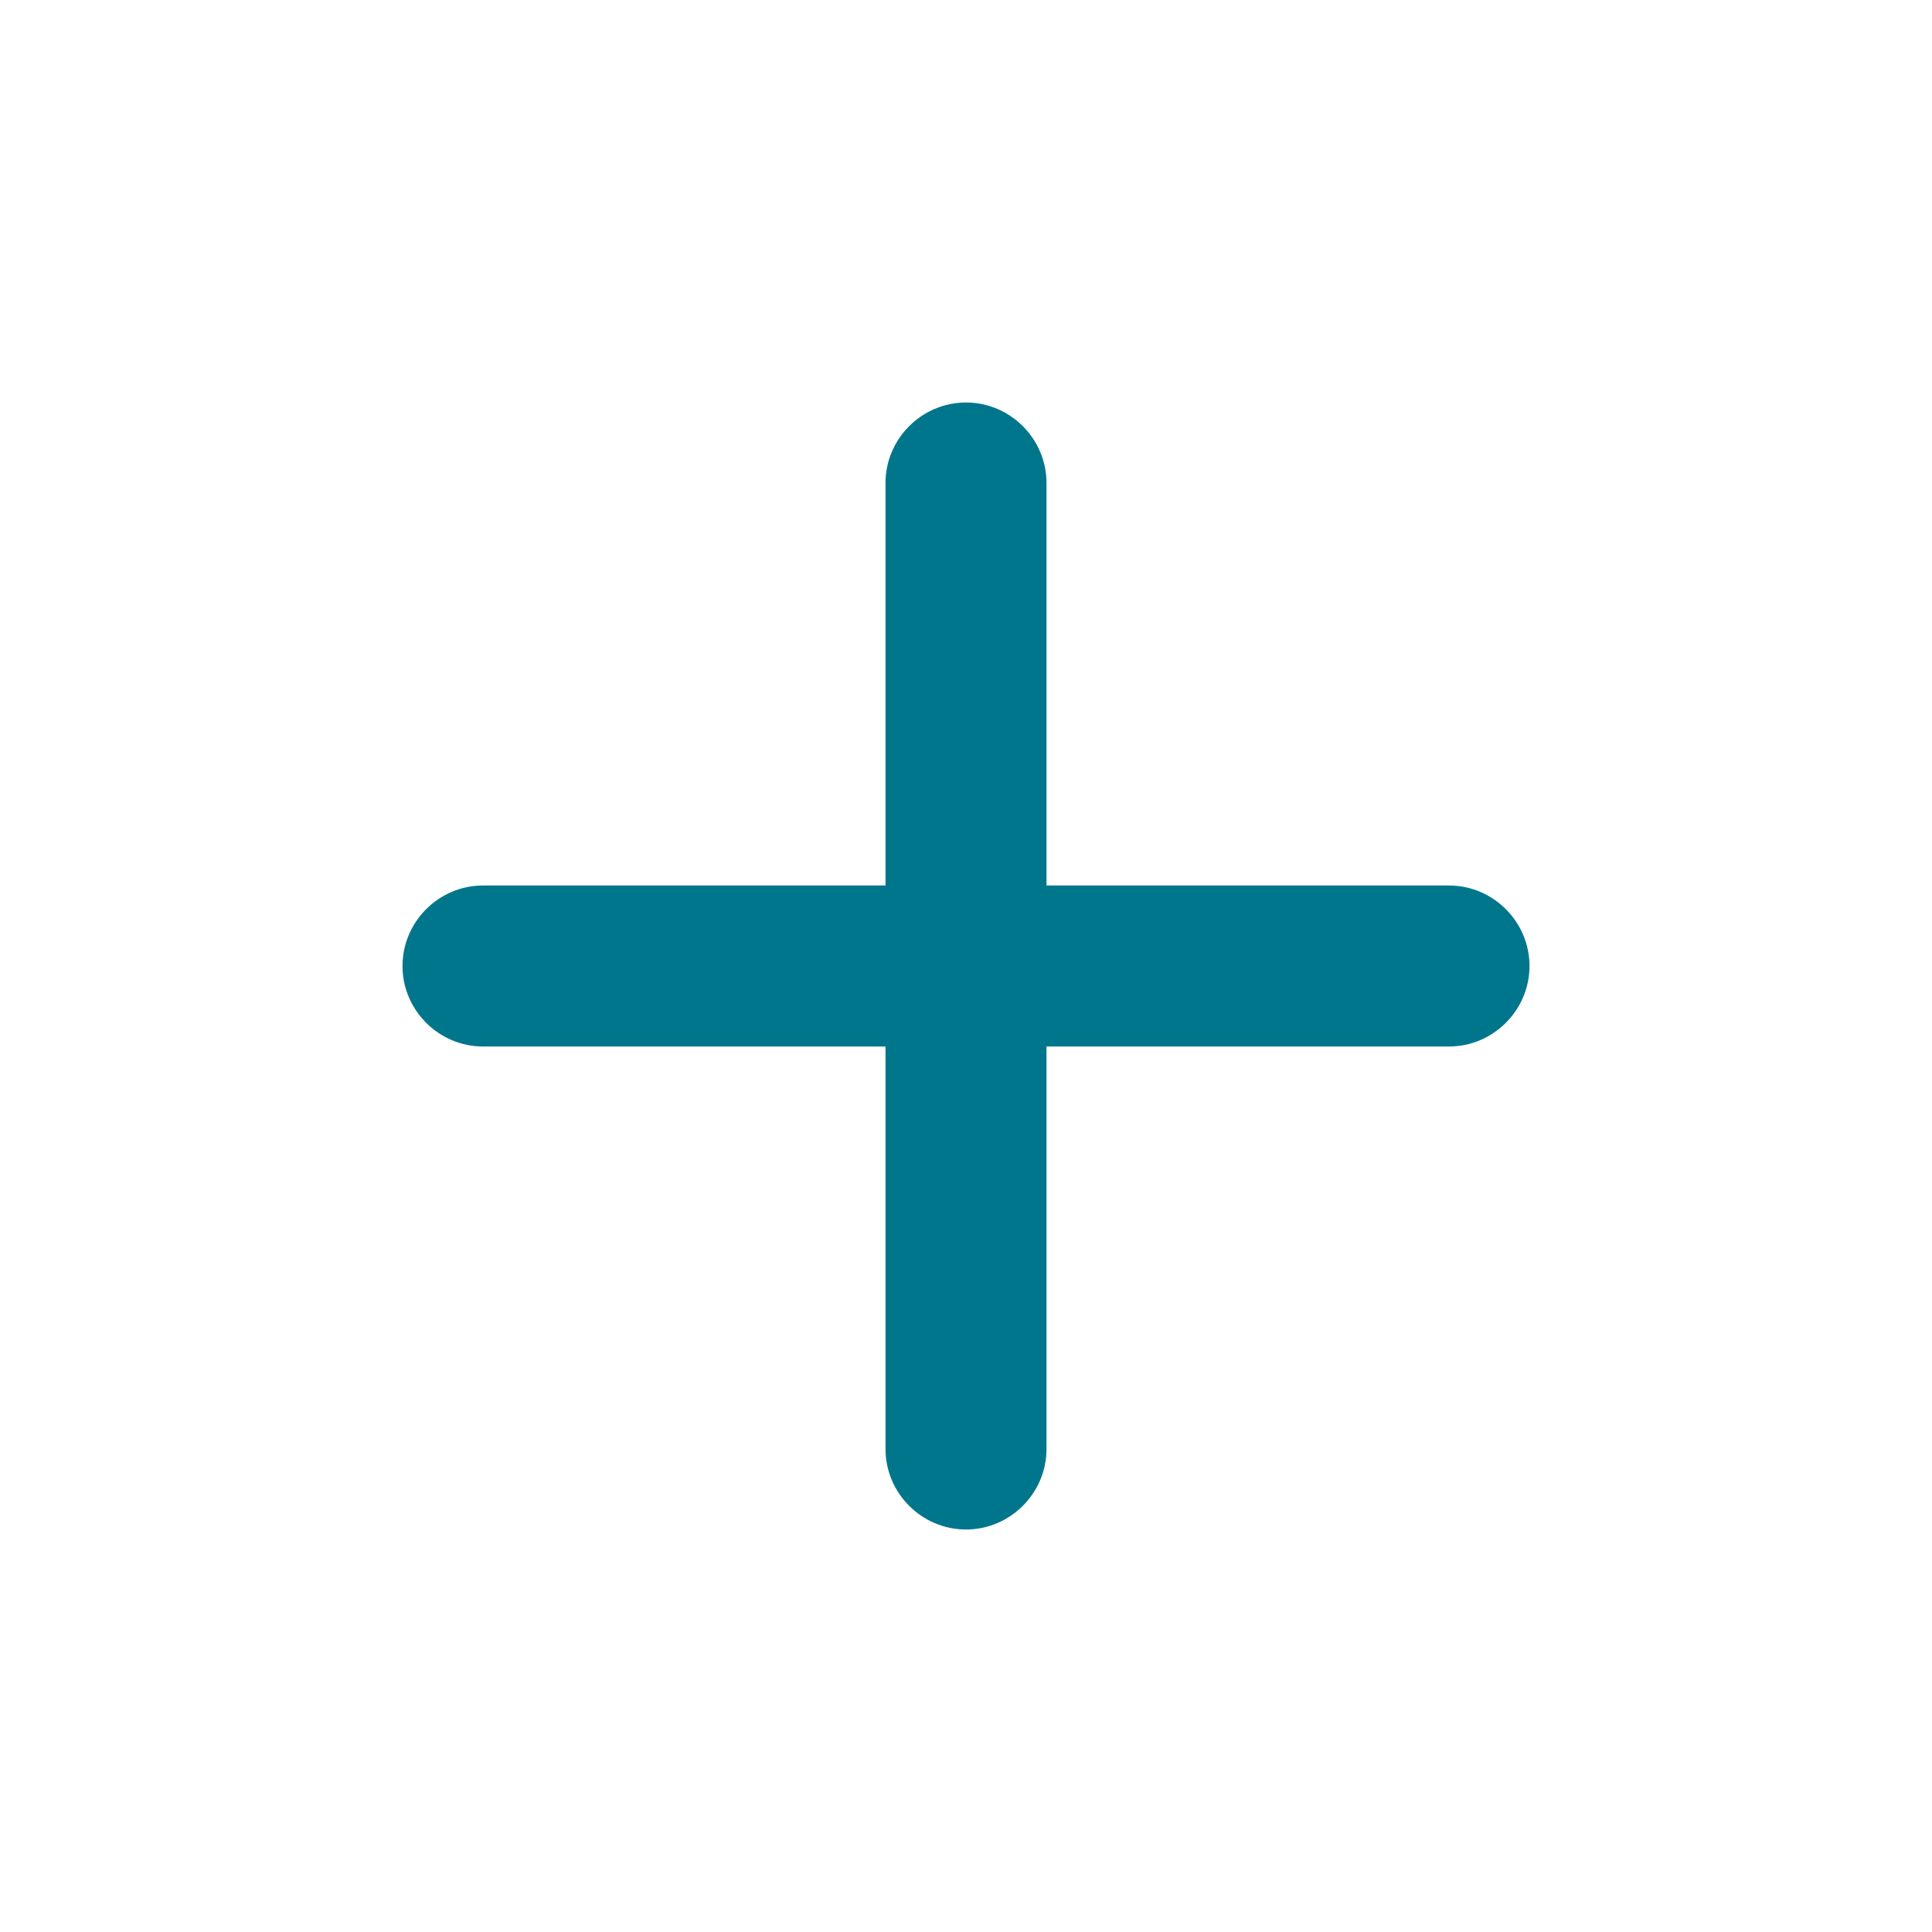 <?xml version="1.0" encoding="UTF-8"?>
<svg width="18px" height="18px" viewBox="0 0 18 18" version="1.1" xmlns="http://www.w3.org/2000/svg" xmlns:xlink="http://www.w3.org/1999/xlink">
    <title>icon</title>
    <g id="Page-1" stroke="none" stroke-width="1" fill="none" fill-rule="evenodd">
        <g id="Services-Empty" transform="translate(-953, -803)" fill="#00768C">
            <g id="Items" transform="translate(165, 249)">
                <g id="Group-6" transform="translate(285, 0)">
                    <g id="Group-15" transform="translate(24, 382)">
                        <g id="Group-18" transform="translate(0, 157)">
                            <g id="Services-card-2" transform="translate(264, 0)">
                                <g id="Group-10" transform="translate(12, 12)">
                                    <g id="Group-11" transform="translate(200, 0)">
                                        <g id="icon" transform="translate(3, 3)">
                                            <path d="M13.5,9.75 L9.75,9.75 L9.75,13.5 C9.75,13.912 9.412,14.25 9,14.25 C8.588,14.25 8.25,13.912 8.25,13.5 L8.25,9.75 L4.5,9.75 C4.088,9.75 3.75,9.412 3.75,9 C3.75,8.588 4.088,8.25 4.5,8.25 L8.25,8.25 L8.25,4.5 C8.25,4.088 8.588,3.75 9,3.75 C9.412,3.75 9.75,4.088 9.75,4.5 L9.75,8.25 L13.5,8.25 C13.912,8.25 14.25,8.588 14.25,9 C14.25,9.412 13.912,9.75 13.5,9.75 Z" id="icon/content/add_24px"></path>
                                        </g>
                                    </g>
                                </g>
                            </g>
                        </g>
                    </g>
                </g>
            </g>
        </g>
    </g>
</svg>